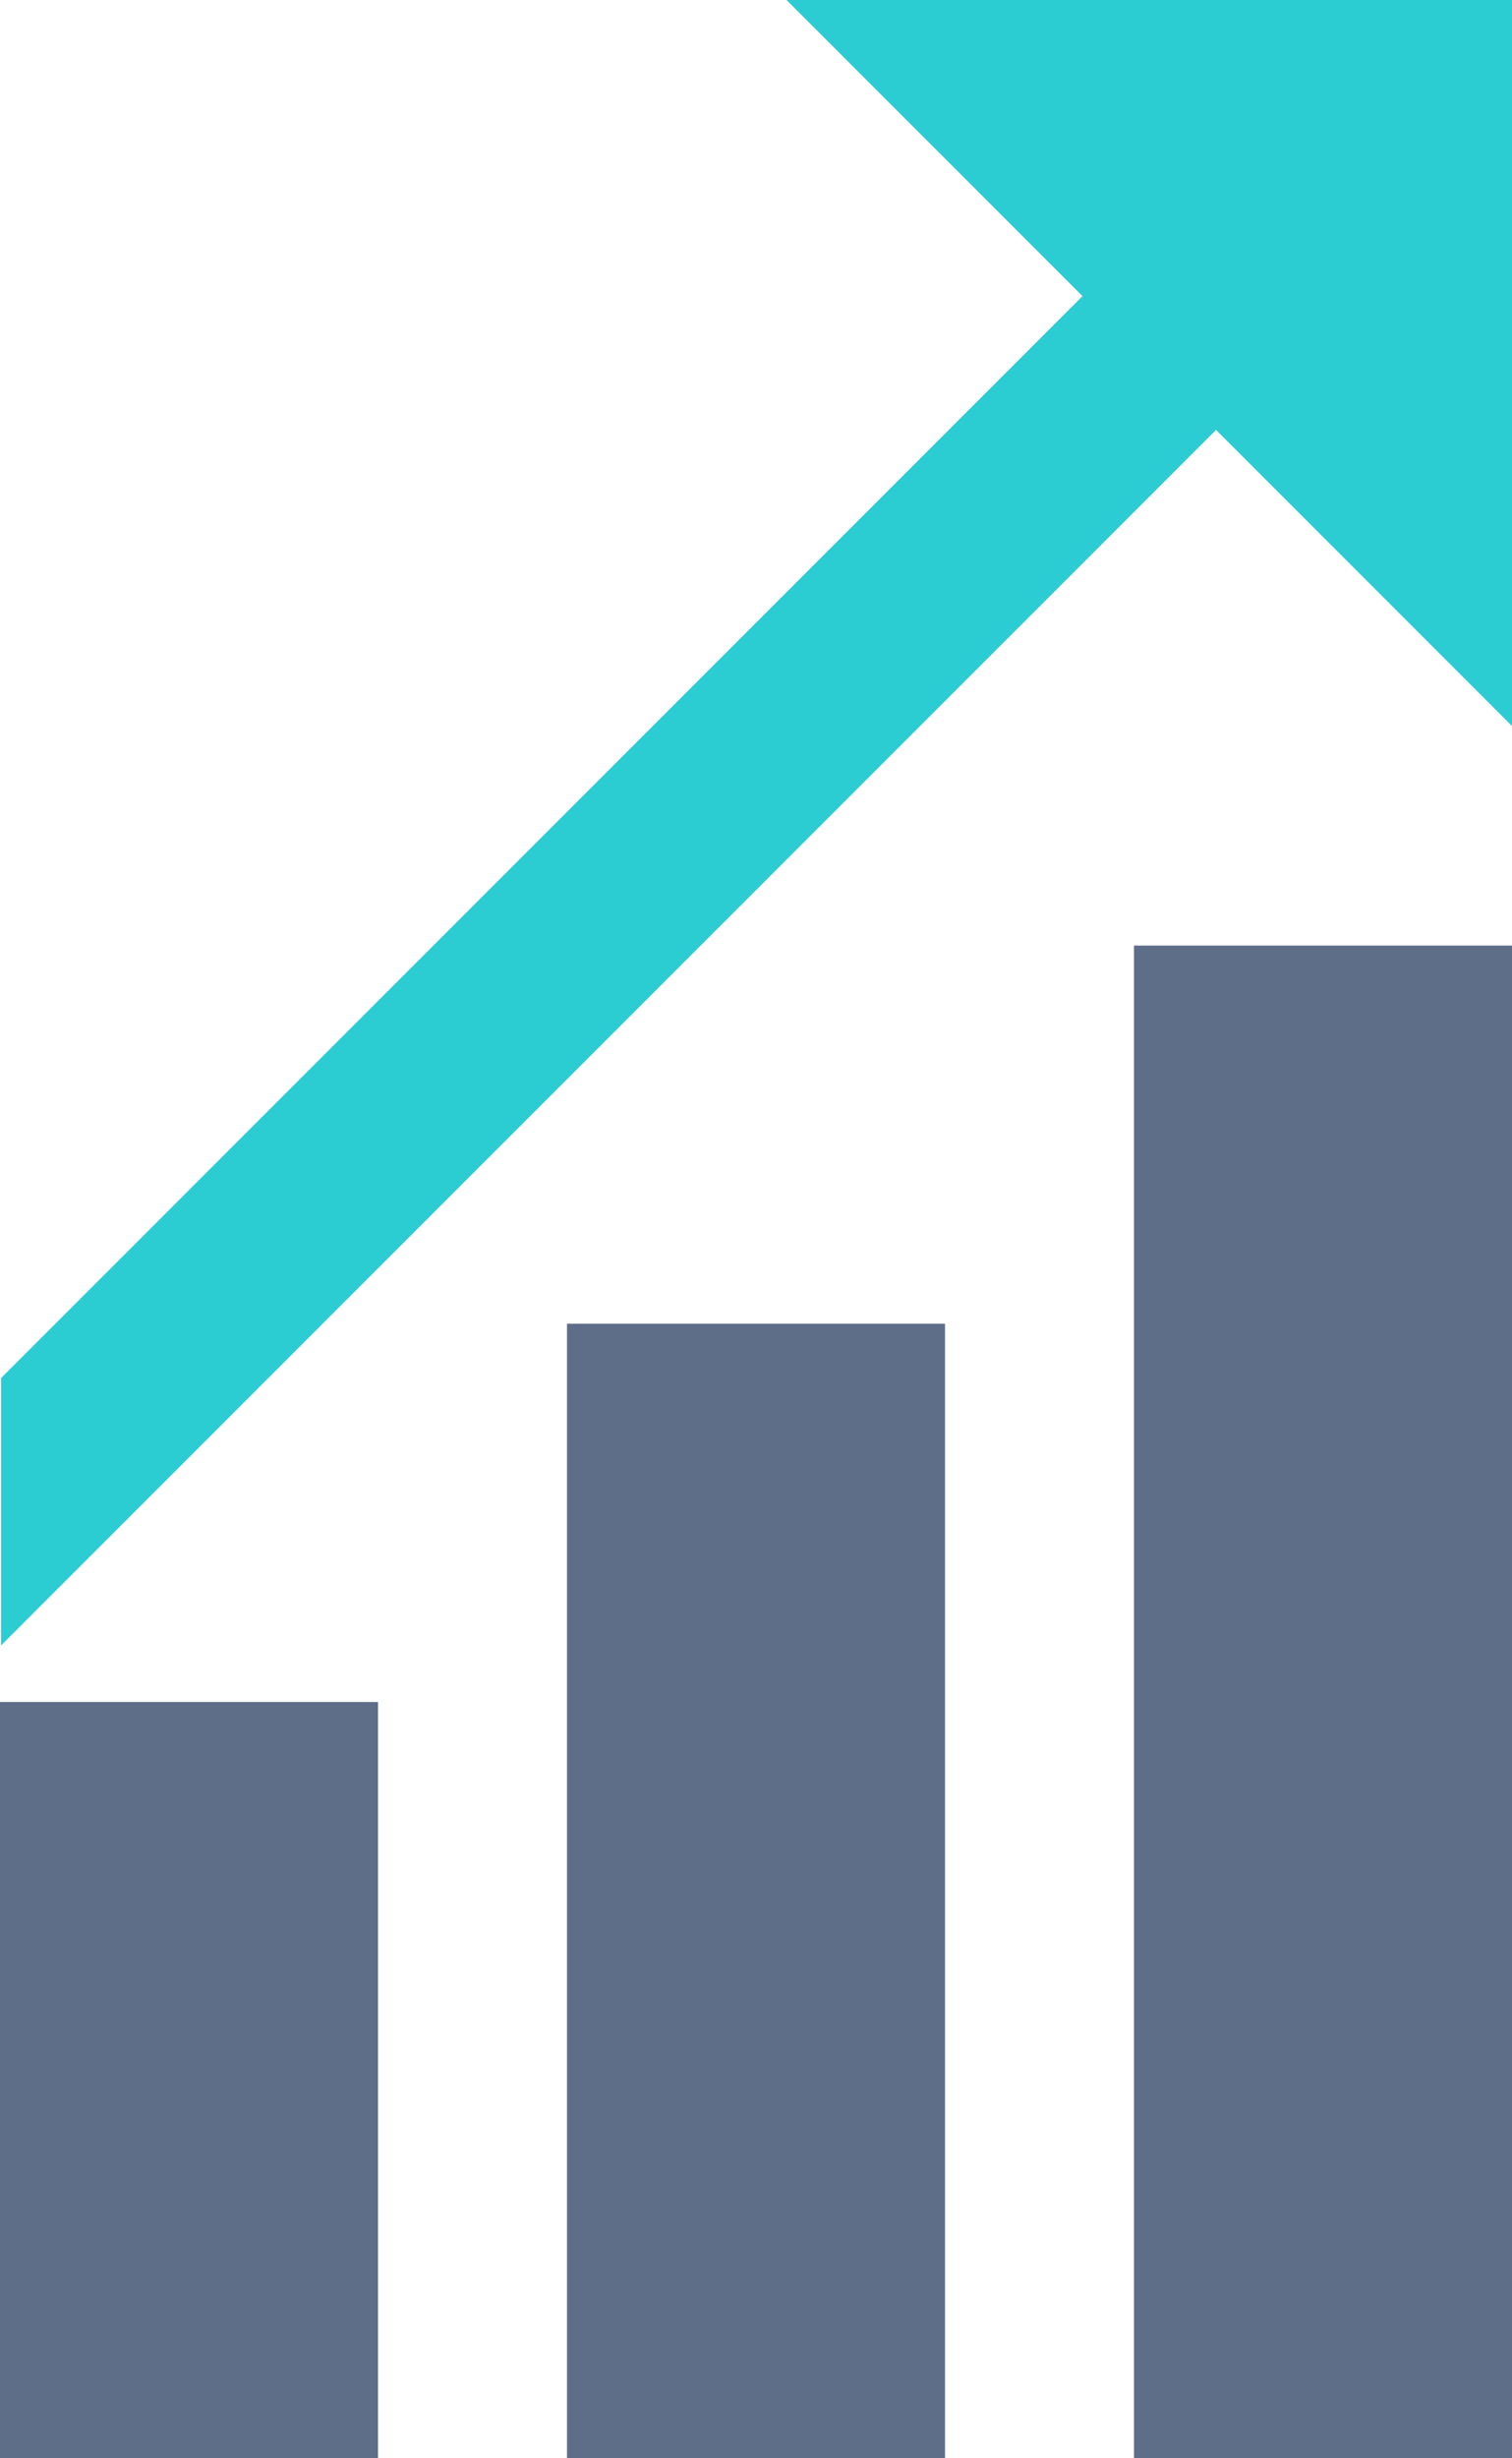 <svg xmlns="http://www.w3.org/2000/svg" width="16" height="26" viewBox="0 0 16 26"><g transform="translate(-636.75 -317.569)"><rect width="4" height="8" transform="translate(636.75 335.57)" fill="#5e6d88"/></g><g transform="translate(-636.75 -315.569)"><rect width="4" height="12" transform="translate(642.75 329.569)" fill="#5e6d88"/></g><g transform="translate(-636.75 -313.569)"><rect width="4" height="16" transform="translate(648.75 323.57)" fill="#5e6d88"/></g><path d="M652.75,312.825h-7.677l3.132,3.132L636.761,327.4v2.828l12.857-12.856,3.132,3.132Z" transform="translate(-636.75 -312.825)" fill="#2cccd3"/></svg>